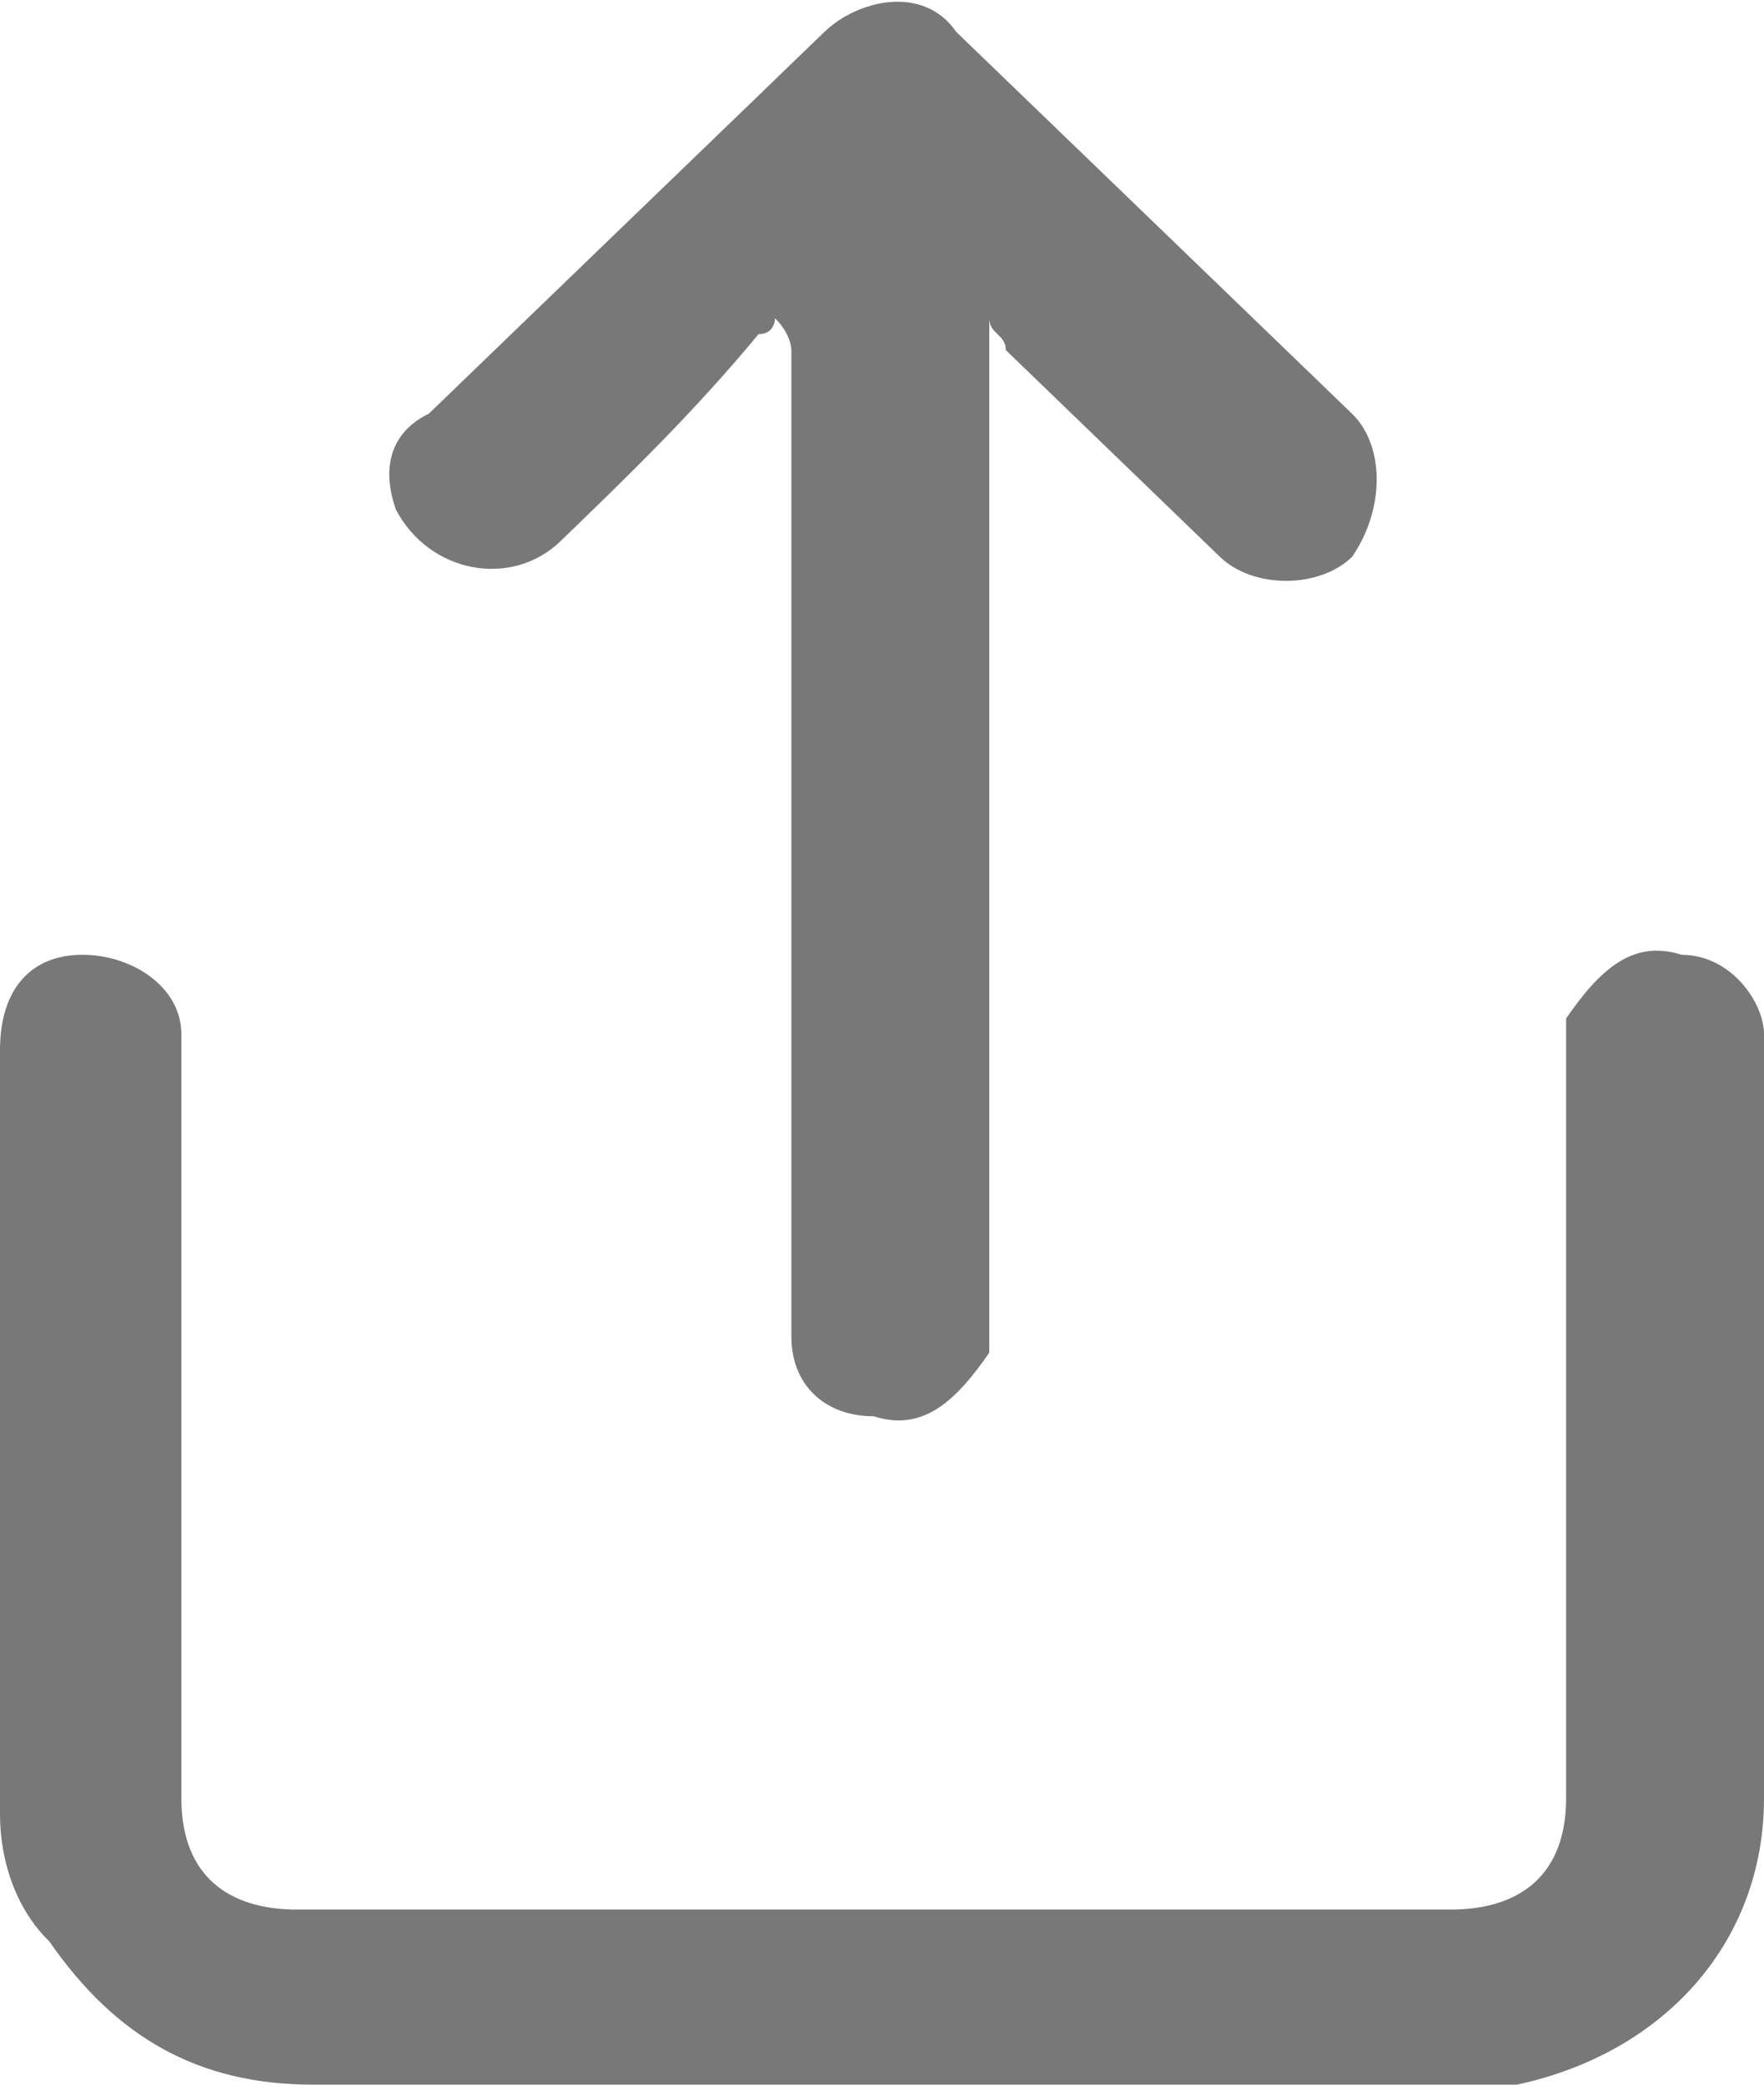 <svg width="11" height="13" viewBox="0 0 11 13" fill="none" xmlns="http://www.w3.org/2000/svg">
<g id="share" clip-path="url(#clip0_21_9850)">
<g id="Group">
<path id="Vector" d="M5.551 13C4.318 13 3.187 13 1.953 13C1.234 13 0.72 12.702 0.308 12.107C0.103 11.908 0 11.611 0 11.313C0 9.725 0 8.137 0 6.55C0 6.153 0.206 5.954 0.514 5.954C0.822 5.954 1.131 6.153 1.131 6.45C1.131 6.55 1.131 6.55 1.131 6.649C1.131 8.137 1.131 9.626 1.131 11.214C1.131 11.71 1.439 11.908 1.85 11.908C4.215 11.908 6.579 11.908 9.047 11.908C9.458 11.908 9.766 11.71 9.766 11.214C9.766 9.725 9.766 8.237 9.766 6.649C9.766 6.55 9.766 6.45 9.766 6.351C9.972 6.053 10.178 5.855 10.486 5.954C10.794 5.954 11 6.252 11 6.45V6.55C11 8.137 11 9.626 11 11.214C11 12.107 10.383 12.802 9.458 13C9.355 13 9.15 13 9.047 13C7.916 13 6.682 13 5.551 13Z" fill="#787878"/>
<path id="Vector_2" d="M4.833 1.985C4.833 1.985 4.833 2.084 4.73 2.084C4.319 2.58 3.907 2.977 3.496 3.374C3.188 3.672 2.674 3.573 2.468 3.176C2.365 2.878 2.468 2.679 2.674 2.58C3.393 1.886 4.01 1.29 4.73 0.596C4.833 0.496 4.935 0.397 5.141 0.199C5.347 8.2559e-05 5.758 -0.099 5.963 0.199C6.786 0.992 7.608 1.786 8.431 2.58C8.636 2.779 8.636 3.176 8.431 3.473C8.225 3.672 7.814 3.672 7.608 3.473C7.094 2.977 6.683 2.58 6.272 2.183C6.272 2.084 6.169 2.084 6.169 1.985C6.169 2.084 6.169 2.084 6.169 2.183C6.169 4.168 6.169 6.153 6.169 8.137C6.169 8.237 6.169 8.336 6.169 8.435C5.963 8.733 5.758 8.931 5.449 8.832C5.141 8.832 4.935 8.634 4.935 8.336C4.935 8.237 4.935 8.237 4.935 8.137C4.935 6.153 4.935 4.168 4.935 2.183C4.935 2.183 4.935 2.084 4.833 1.985C4.833 2.084 4.833 2.084 4.833 1.985Z" fill="#787878"/>
</g>
</g>
<defs>
<clipPath id="clip0_21_9850">
<rect width="11" height="13" fill="white"/>
</clipPath>
</defs>
</svg>
